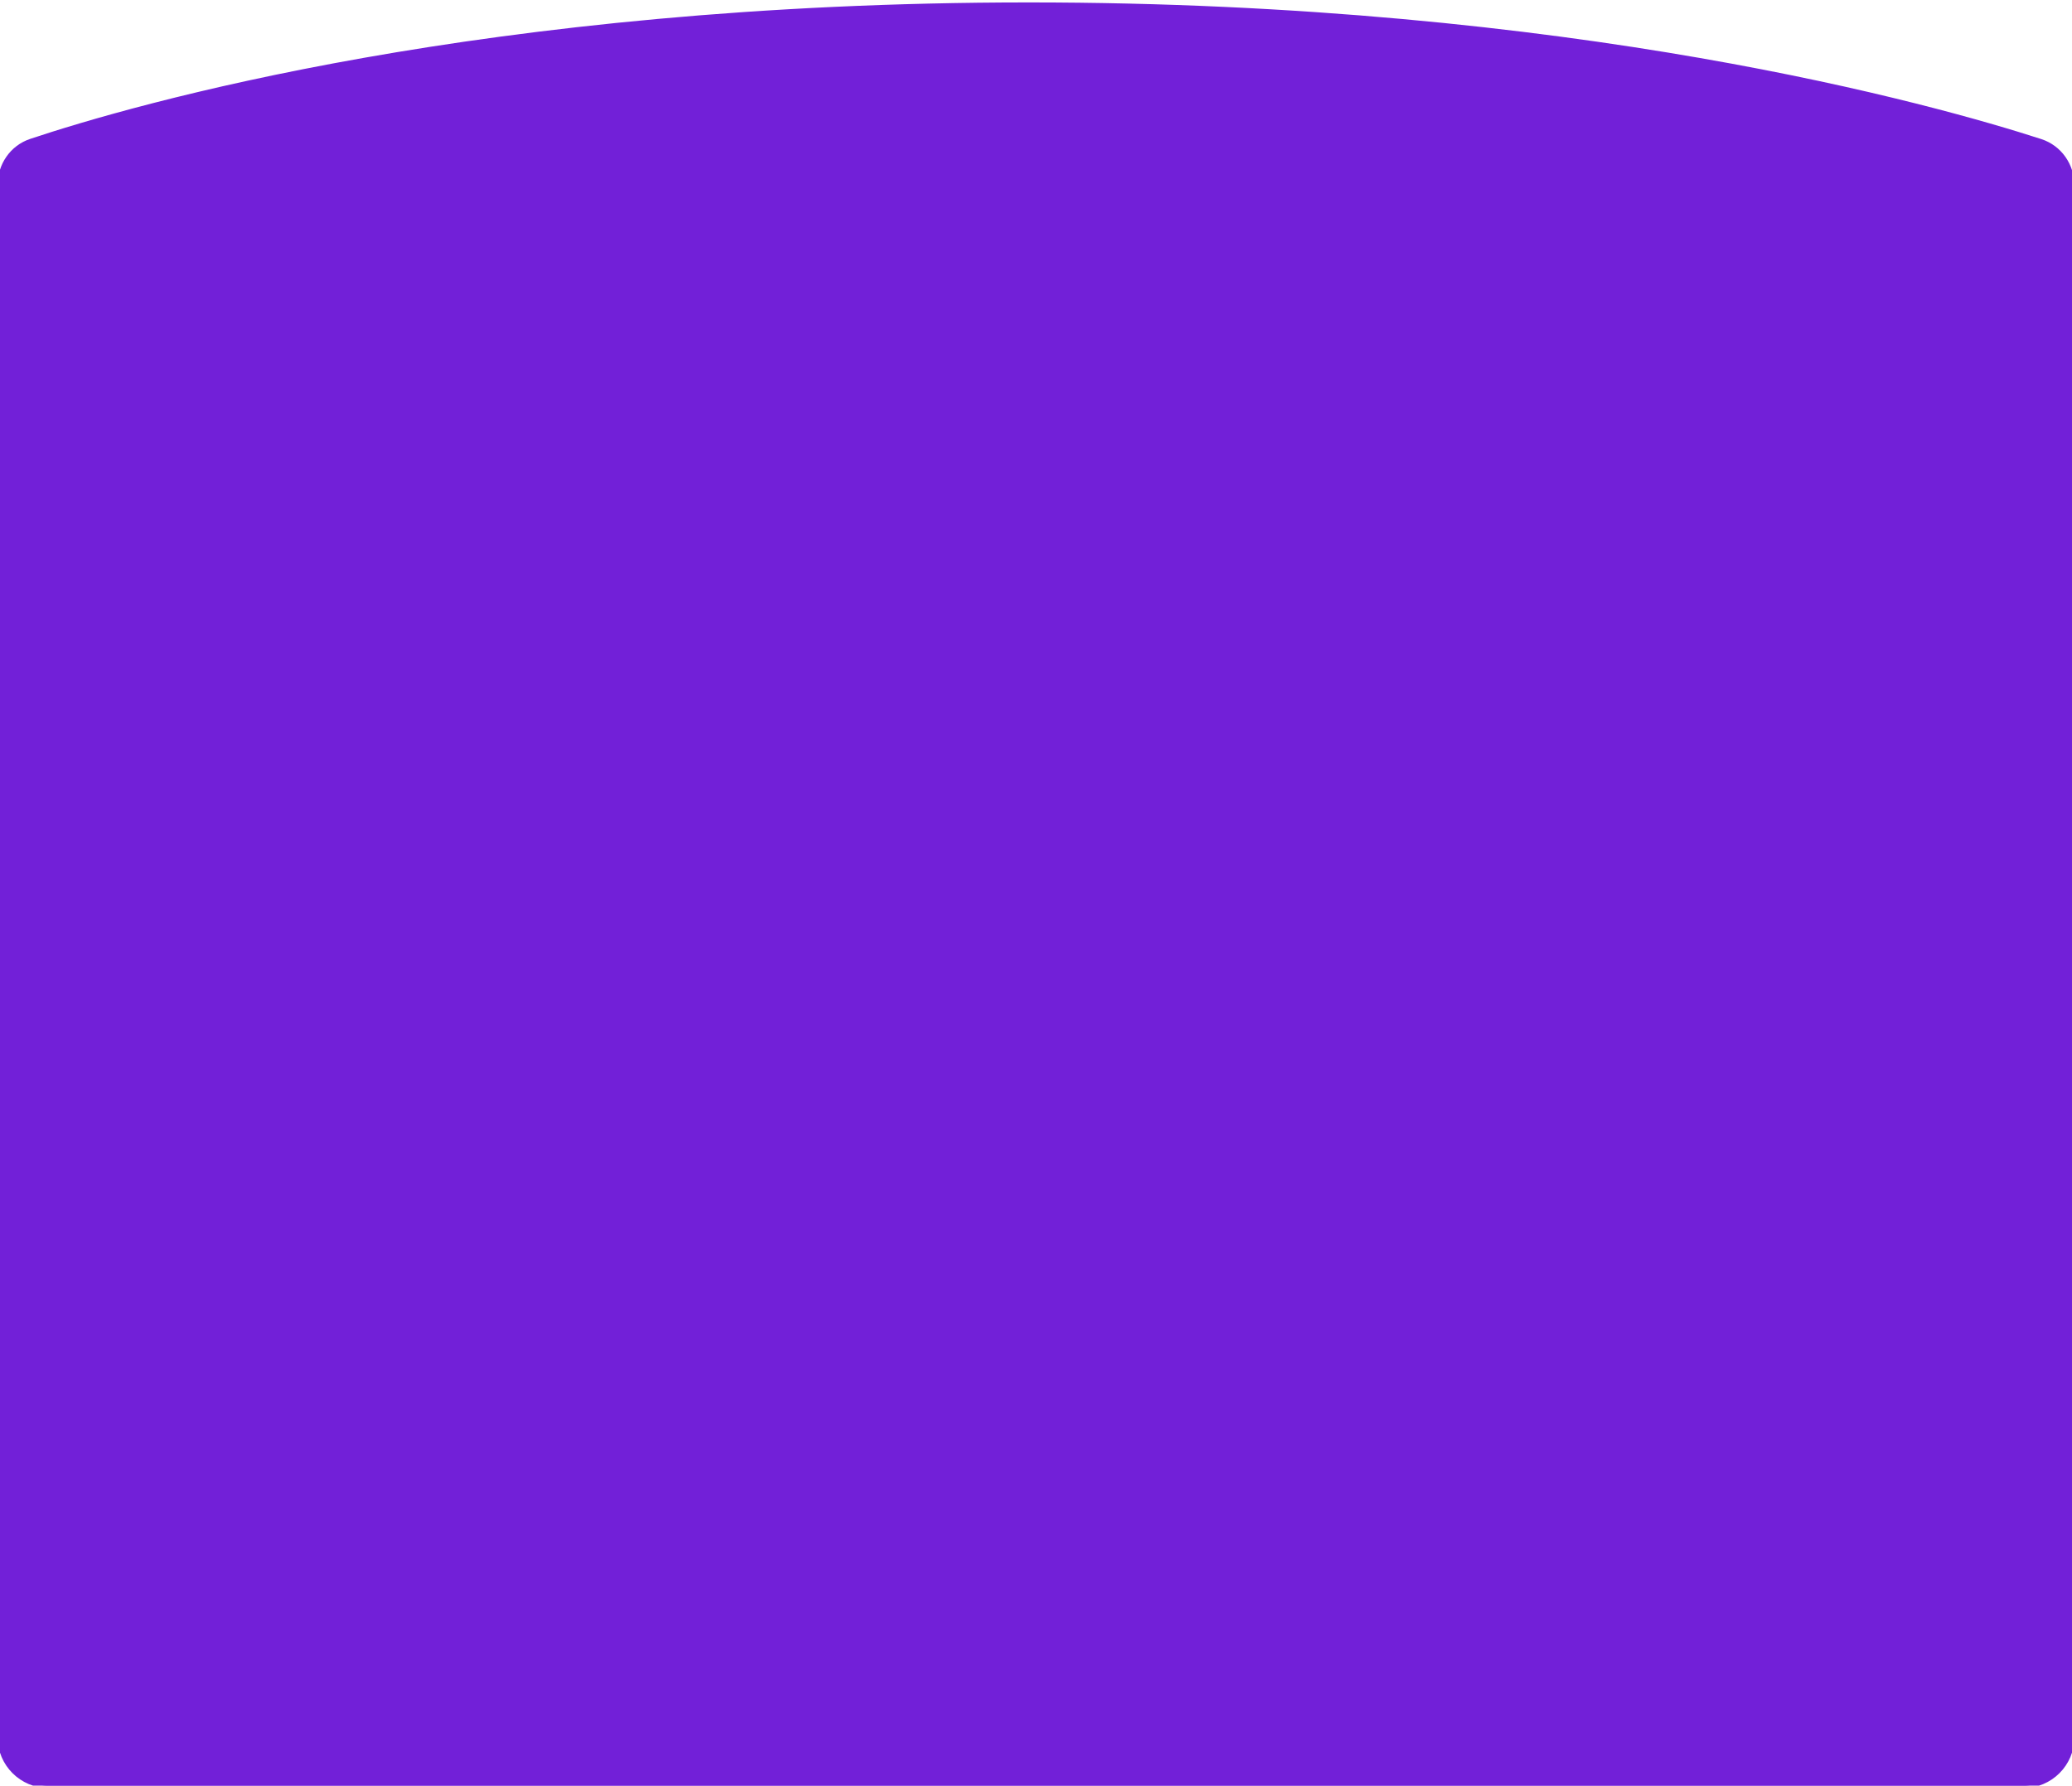 <svg width="427" height="368" viewBox="0 0 427 368" fill="none" xmlns="http://www.w3.org/2000/svg">
<path d="M417 368H10C4.477 368 0 363.523 0 358V38.176C0 34.061 2.482 30.4 6.385 29.098C27.467 22.064 99.956 1 212 1C324.232 1 398.865 22.135 420.501 29.133C424.461 30.414 427 34.108 427 38.27V358C427 363.523 422.523 368 417 368Z" fill="#7220D8" stroke="#7220D8"/>
</svg>
